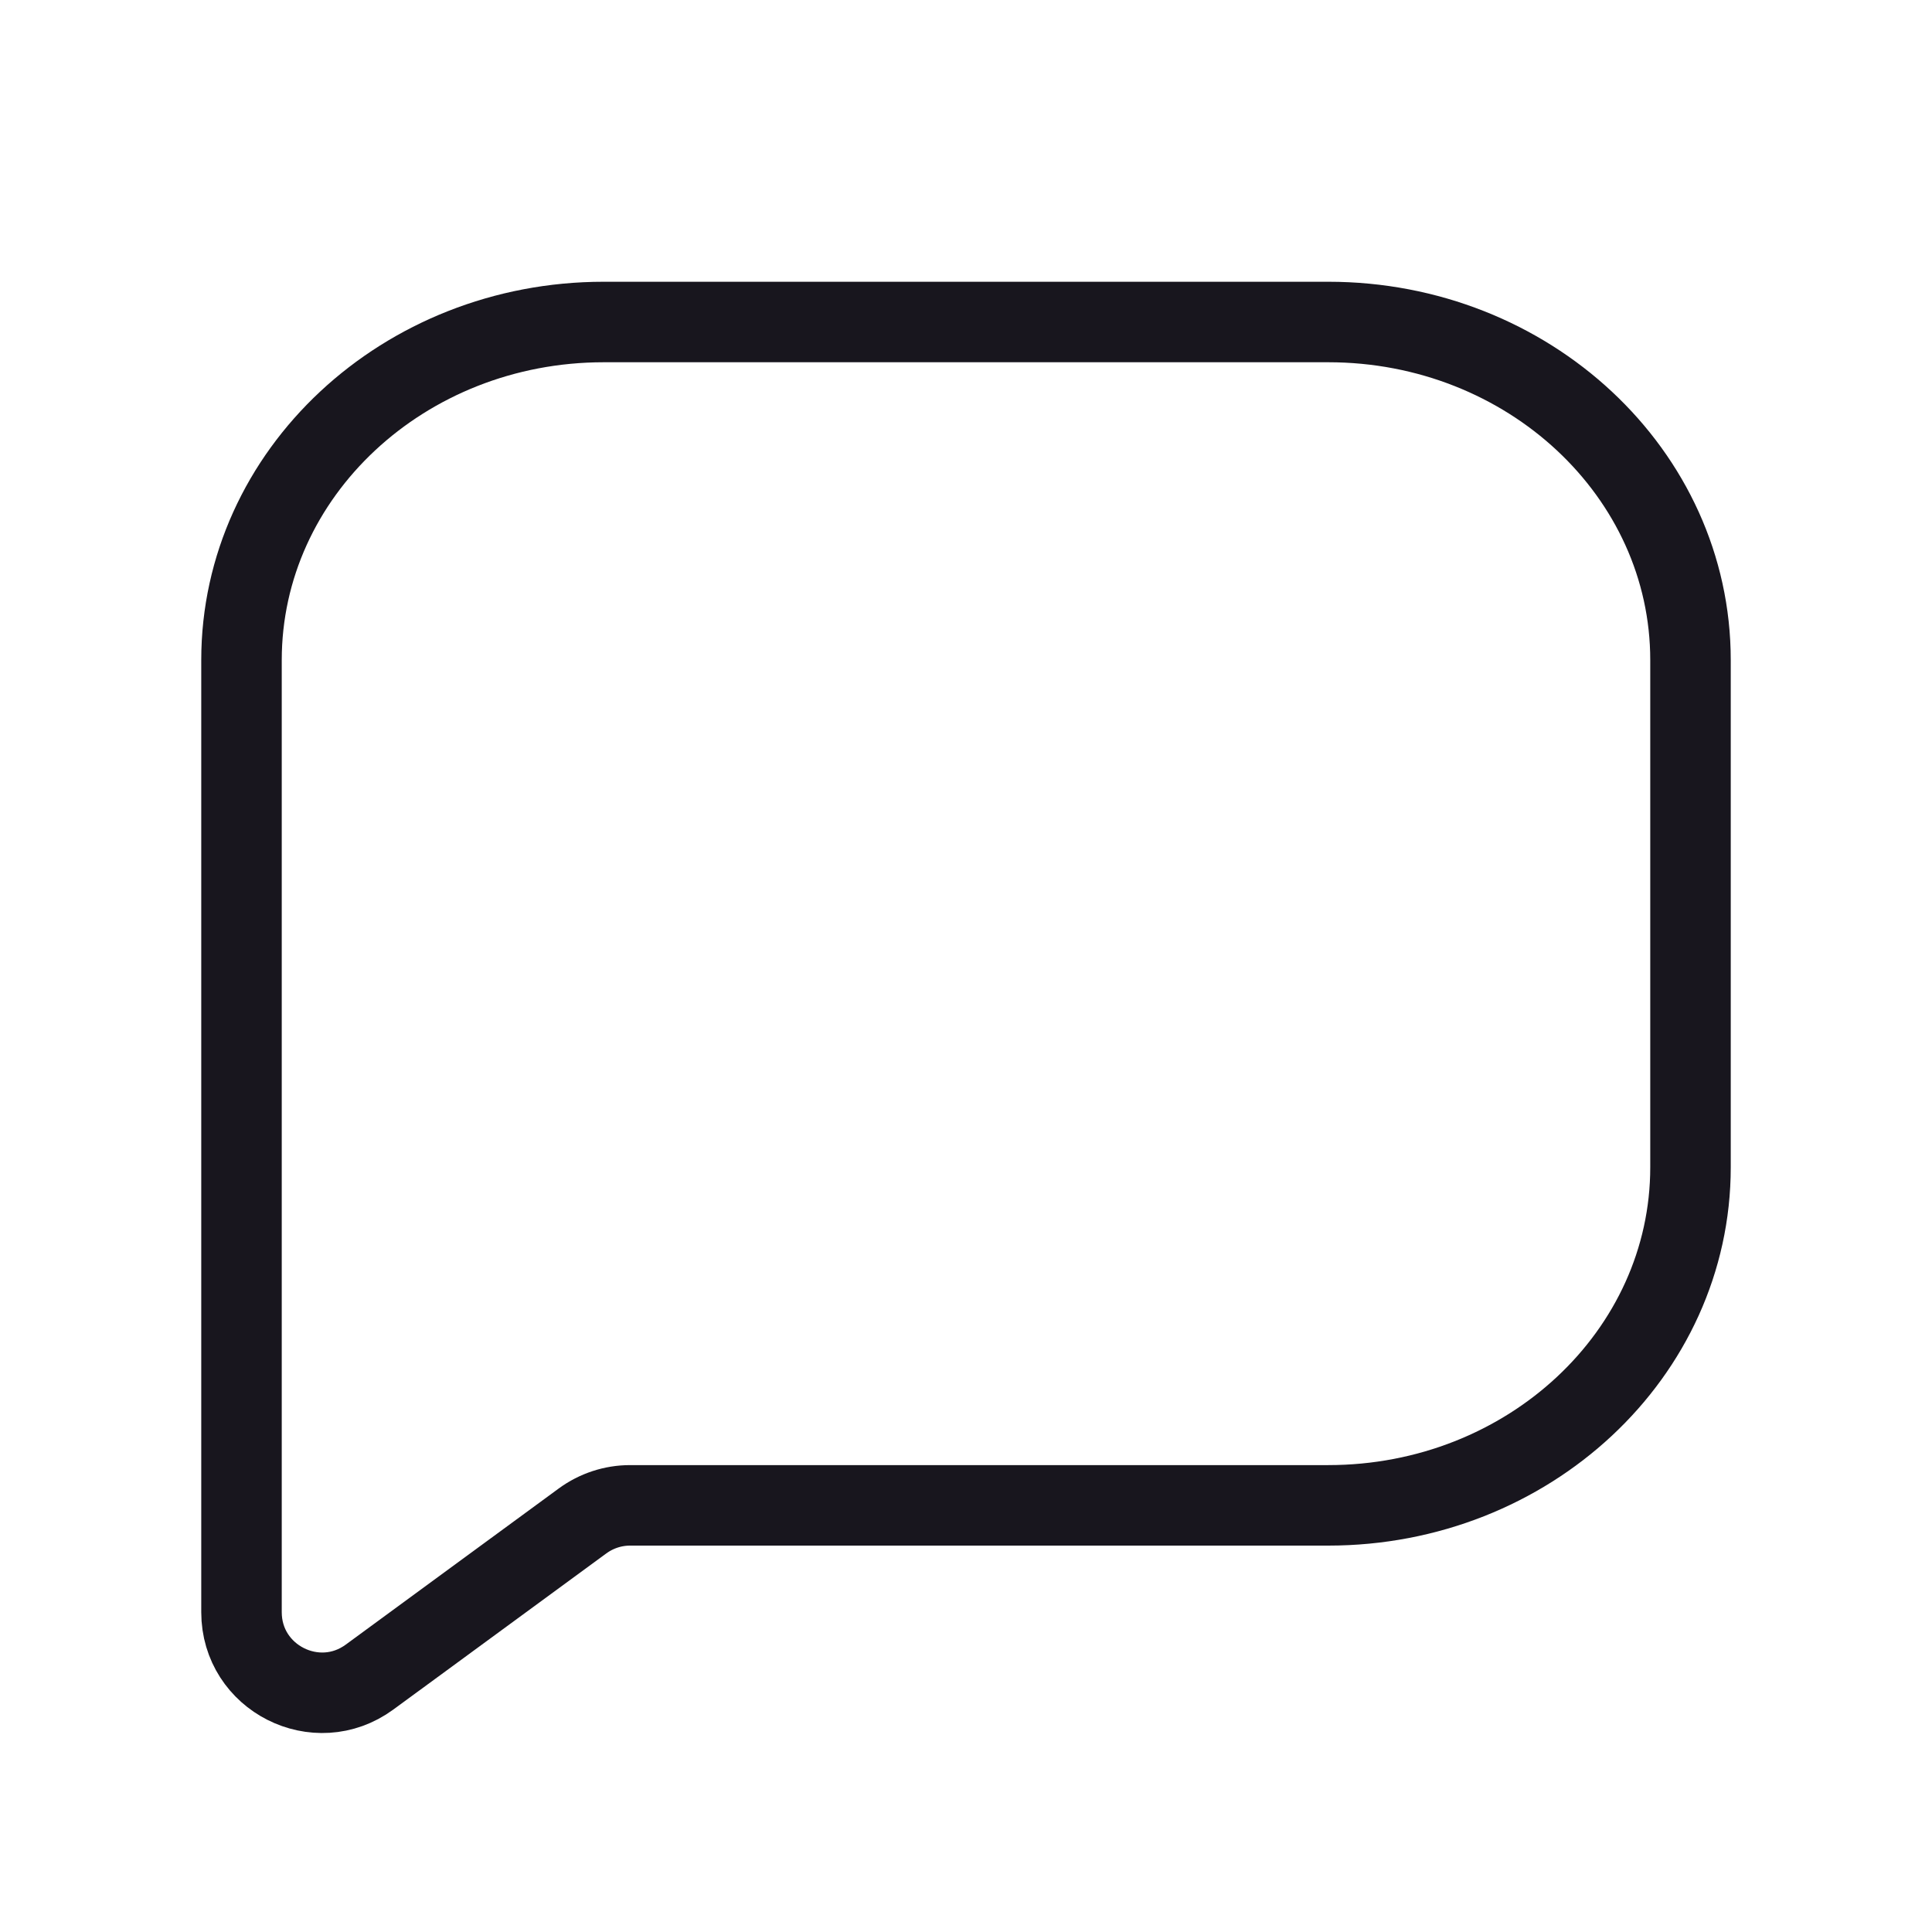<svg width="24" height="24" viewBox="0 0 24 24" fill="none" xmlns="http://www.w3.org/2000/svg">
<path fill-rule="evenodd" clip-rule="evenodd" d="M7.5 4C5.015 4 3 5.88 3 8.2V20.027C3 20.846 3.931 21.317 4.591 20.833L7.236 18.894C7.408 18.768 7.615 18.7 7.827 18.7H16.5C18.985 18.7 21 16.82 21 14.5V8.2C21 5.88 18.985 4 16.5 4H7.5Z" stroke="#18161E" stroke-linejoin="round"/>
</svg>

